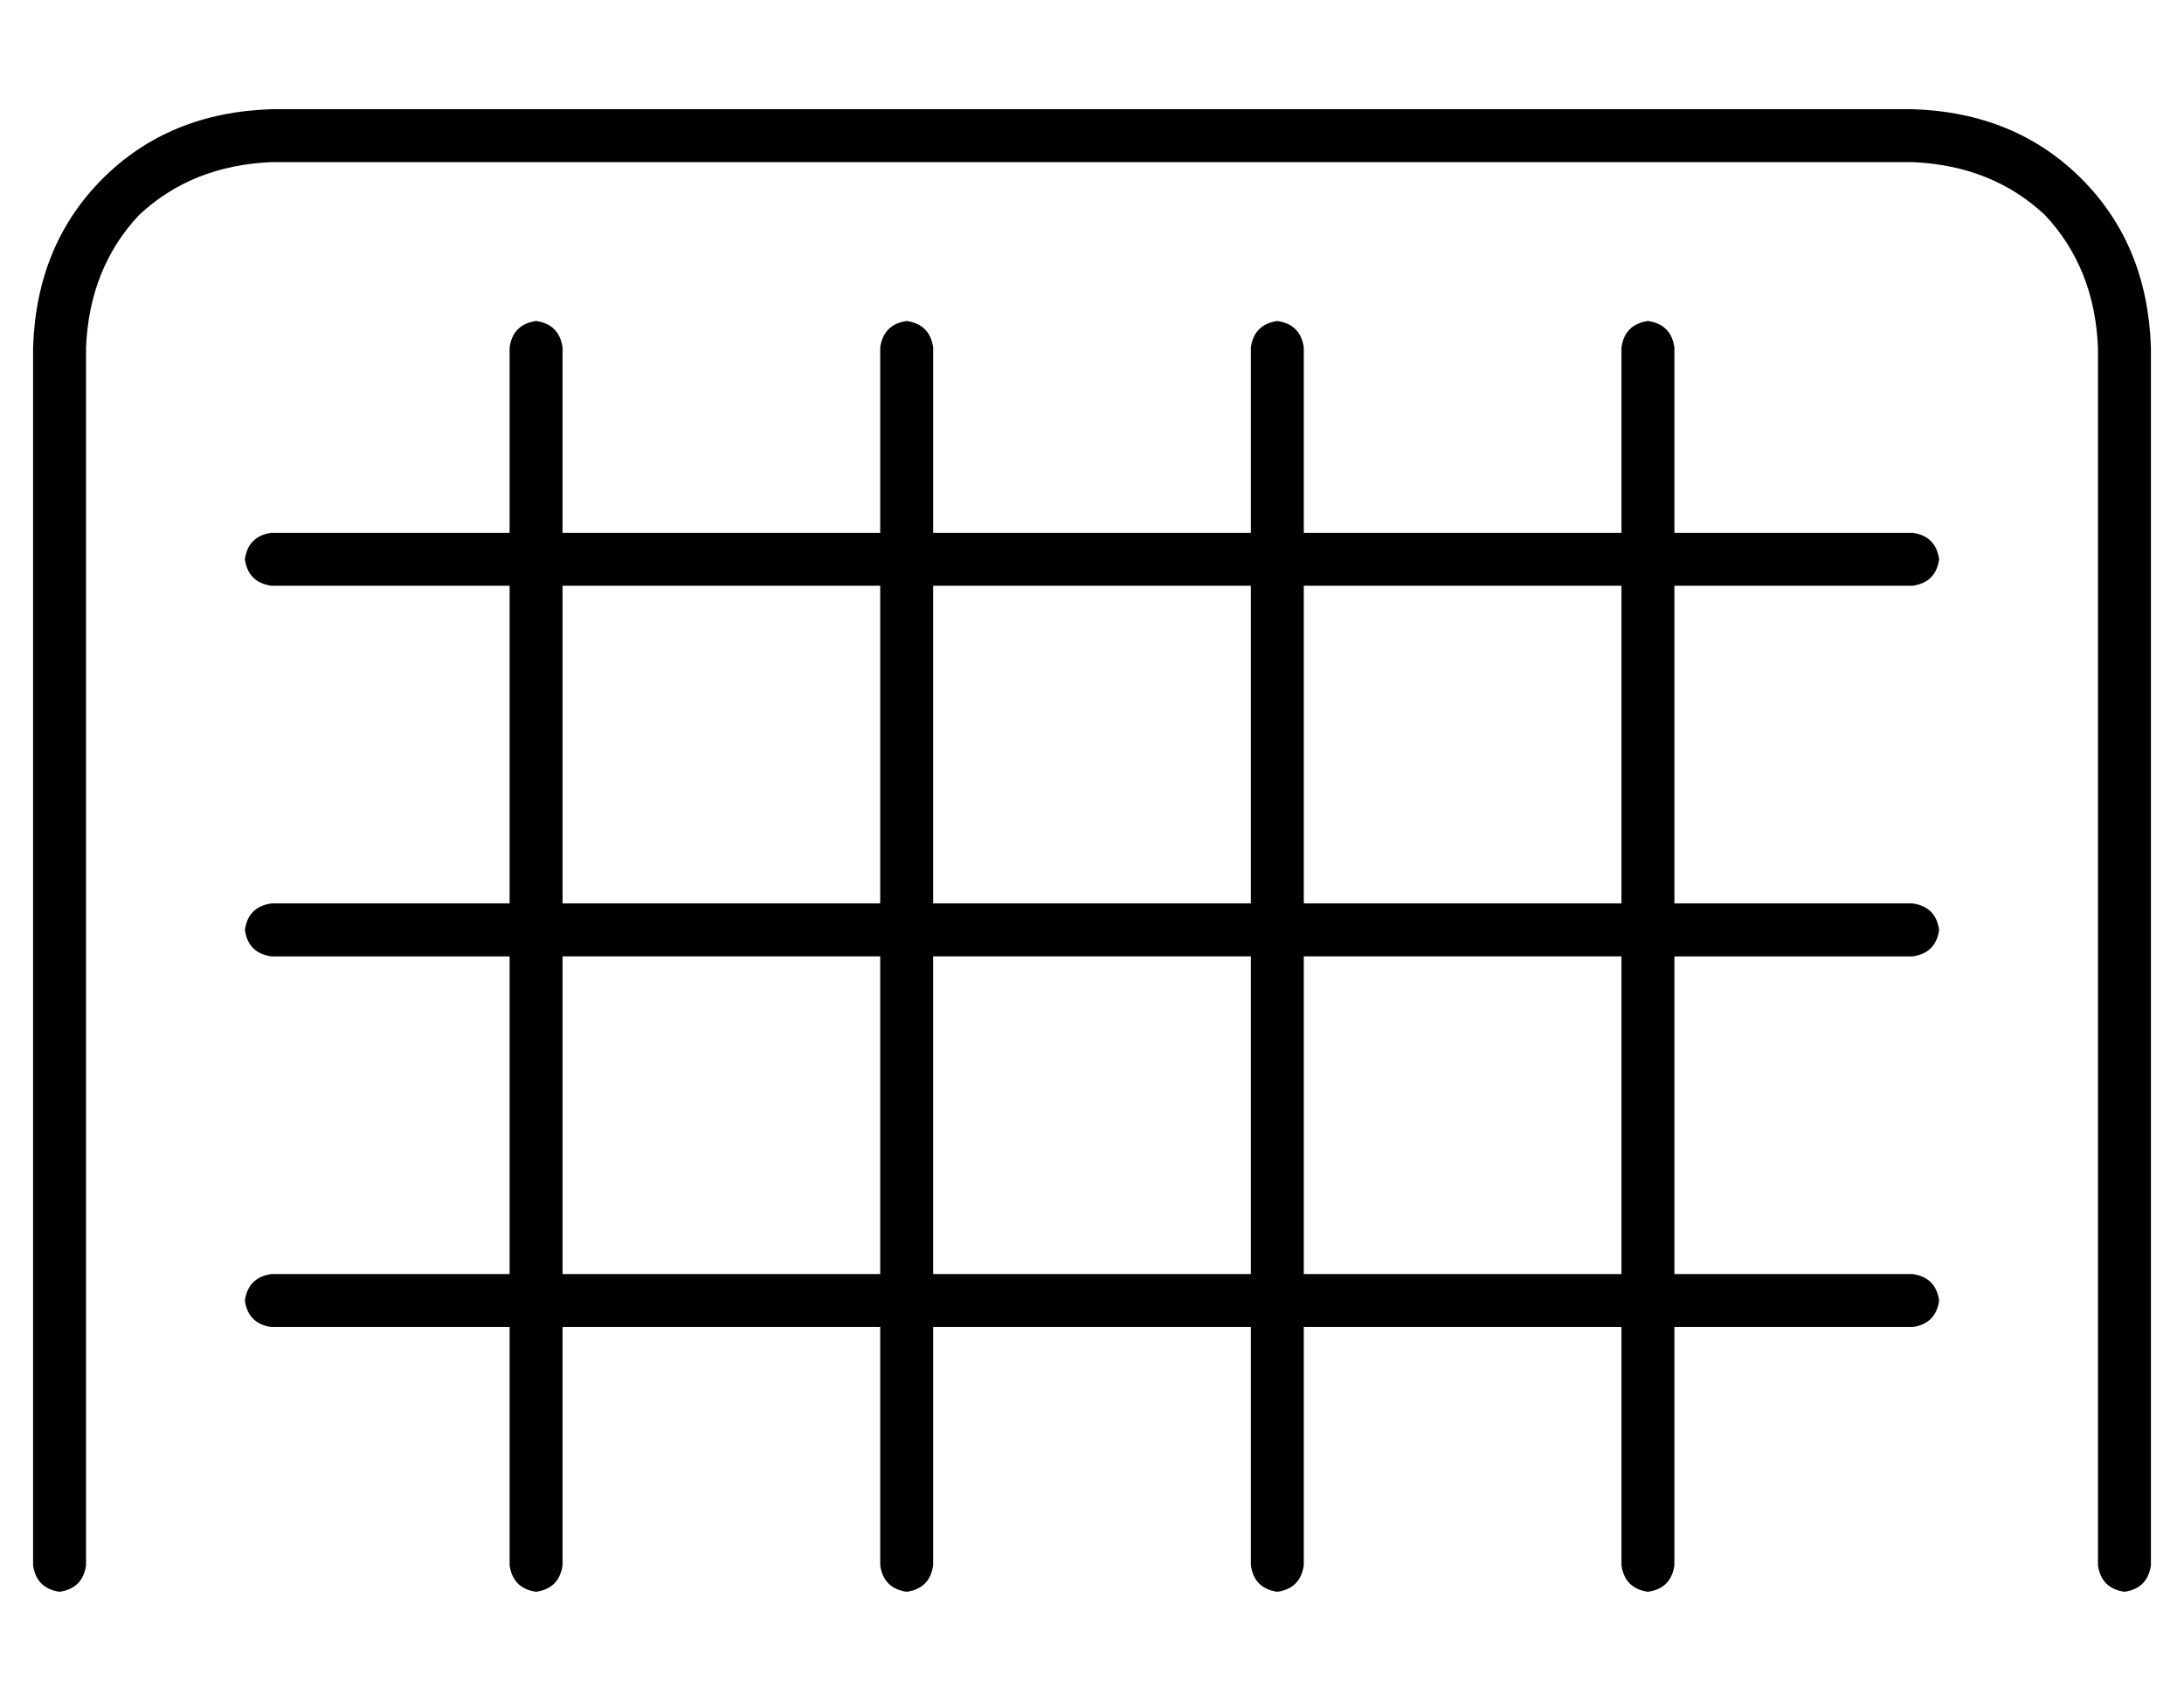 <?xml version="1.0" standalone="no"?>
<!DOCTYPE svg PUBLIC "-//W3C//DTD SVG 1.1//EN" "http://www.w3.org/Graphics/SVG/1.1/DTD/svg11.dtd" >
<svg xmlns="http://www.w3.org/2000/svg" xmlns:xlink="http://www.w3.org/1999/xlink" version="1.1" viewBox="-10 -40 660 512">
   <path fill="currentColor"
d="M16 65q1 -24 16 -40v0v0q16 -15 40 -16h496v0q24 1 40 16q15 16 16 40v368v0q1 7 8 8q7 -1 8 -8v-368v0q-1 -31 -21 -51t-51 -21h-496v0q-31 1 -51 21t-21 51v368v0q1 7 8 8q7 -1 8 -8v-368v0zM152 57q-7 1 -8 8v56v0h-72v0q-7 1 -8 8q1 7 8 8h72v0v96v0h-72v0q-7 1 -8 8
q1 7 8 8h72v0v96v0h-72v0q-7 1 -8 8q1 7 8 8h72v0v72v0q1 7 8 8q7 -1 8 -8v-72v0h96v0v72v0q1 7 8 8q7 -1 8 -8v-72v0h96v0v72v0q1 7 8 8q7 -1 8 -8v-72v0h96v0v72v0q1 7 8 8q7 -1 8 -8v-72v0h72v0q7 -1 8 -8q-1 -7 -8 -8h-72v0v-96v0h72v0q7 -1 8 -8q-1 -7 -8 -8h-72v0v-96
v0h72v0q7 -1 8 -8q-1 -7 -8 -8h-72v0v-56v0q-1 -7 -8 -8q-7 1 -8 8v56v0h-96v0v-56v0q-1 -7 -8 -8q-7 1 -8 8v56v0h-96v0v-56v0q-1 -7 -8 -8q-7 1 -8 8v56v0h-96v0v-56v0q-1 -7 -8 -8v0zM160 137h96h-96h96v96v0h-96v0v-96v0zM272 137h96h-96h96v96v0h-96v0v-96v0zM384 137
h96h-96h96v96v0h-96v0v-96v0zM160 345v-96v96v-96h96v0v96v0h-96v0zM272 345v-96v96v-96h96v0v96v0h-96v0zM384 345v-96v96v-96h96v0v96v0h-96v0z" />
</svg>
